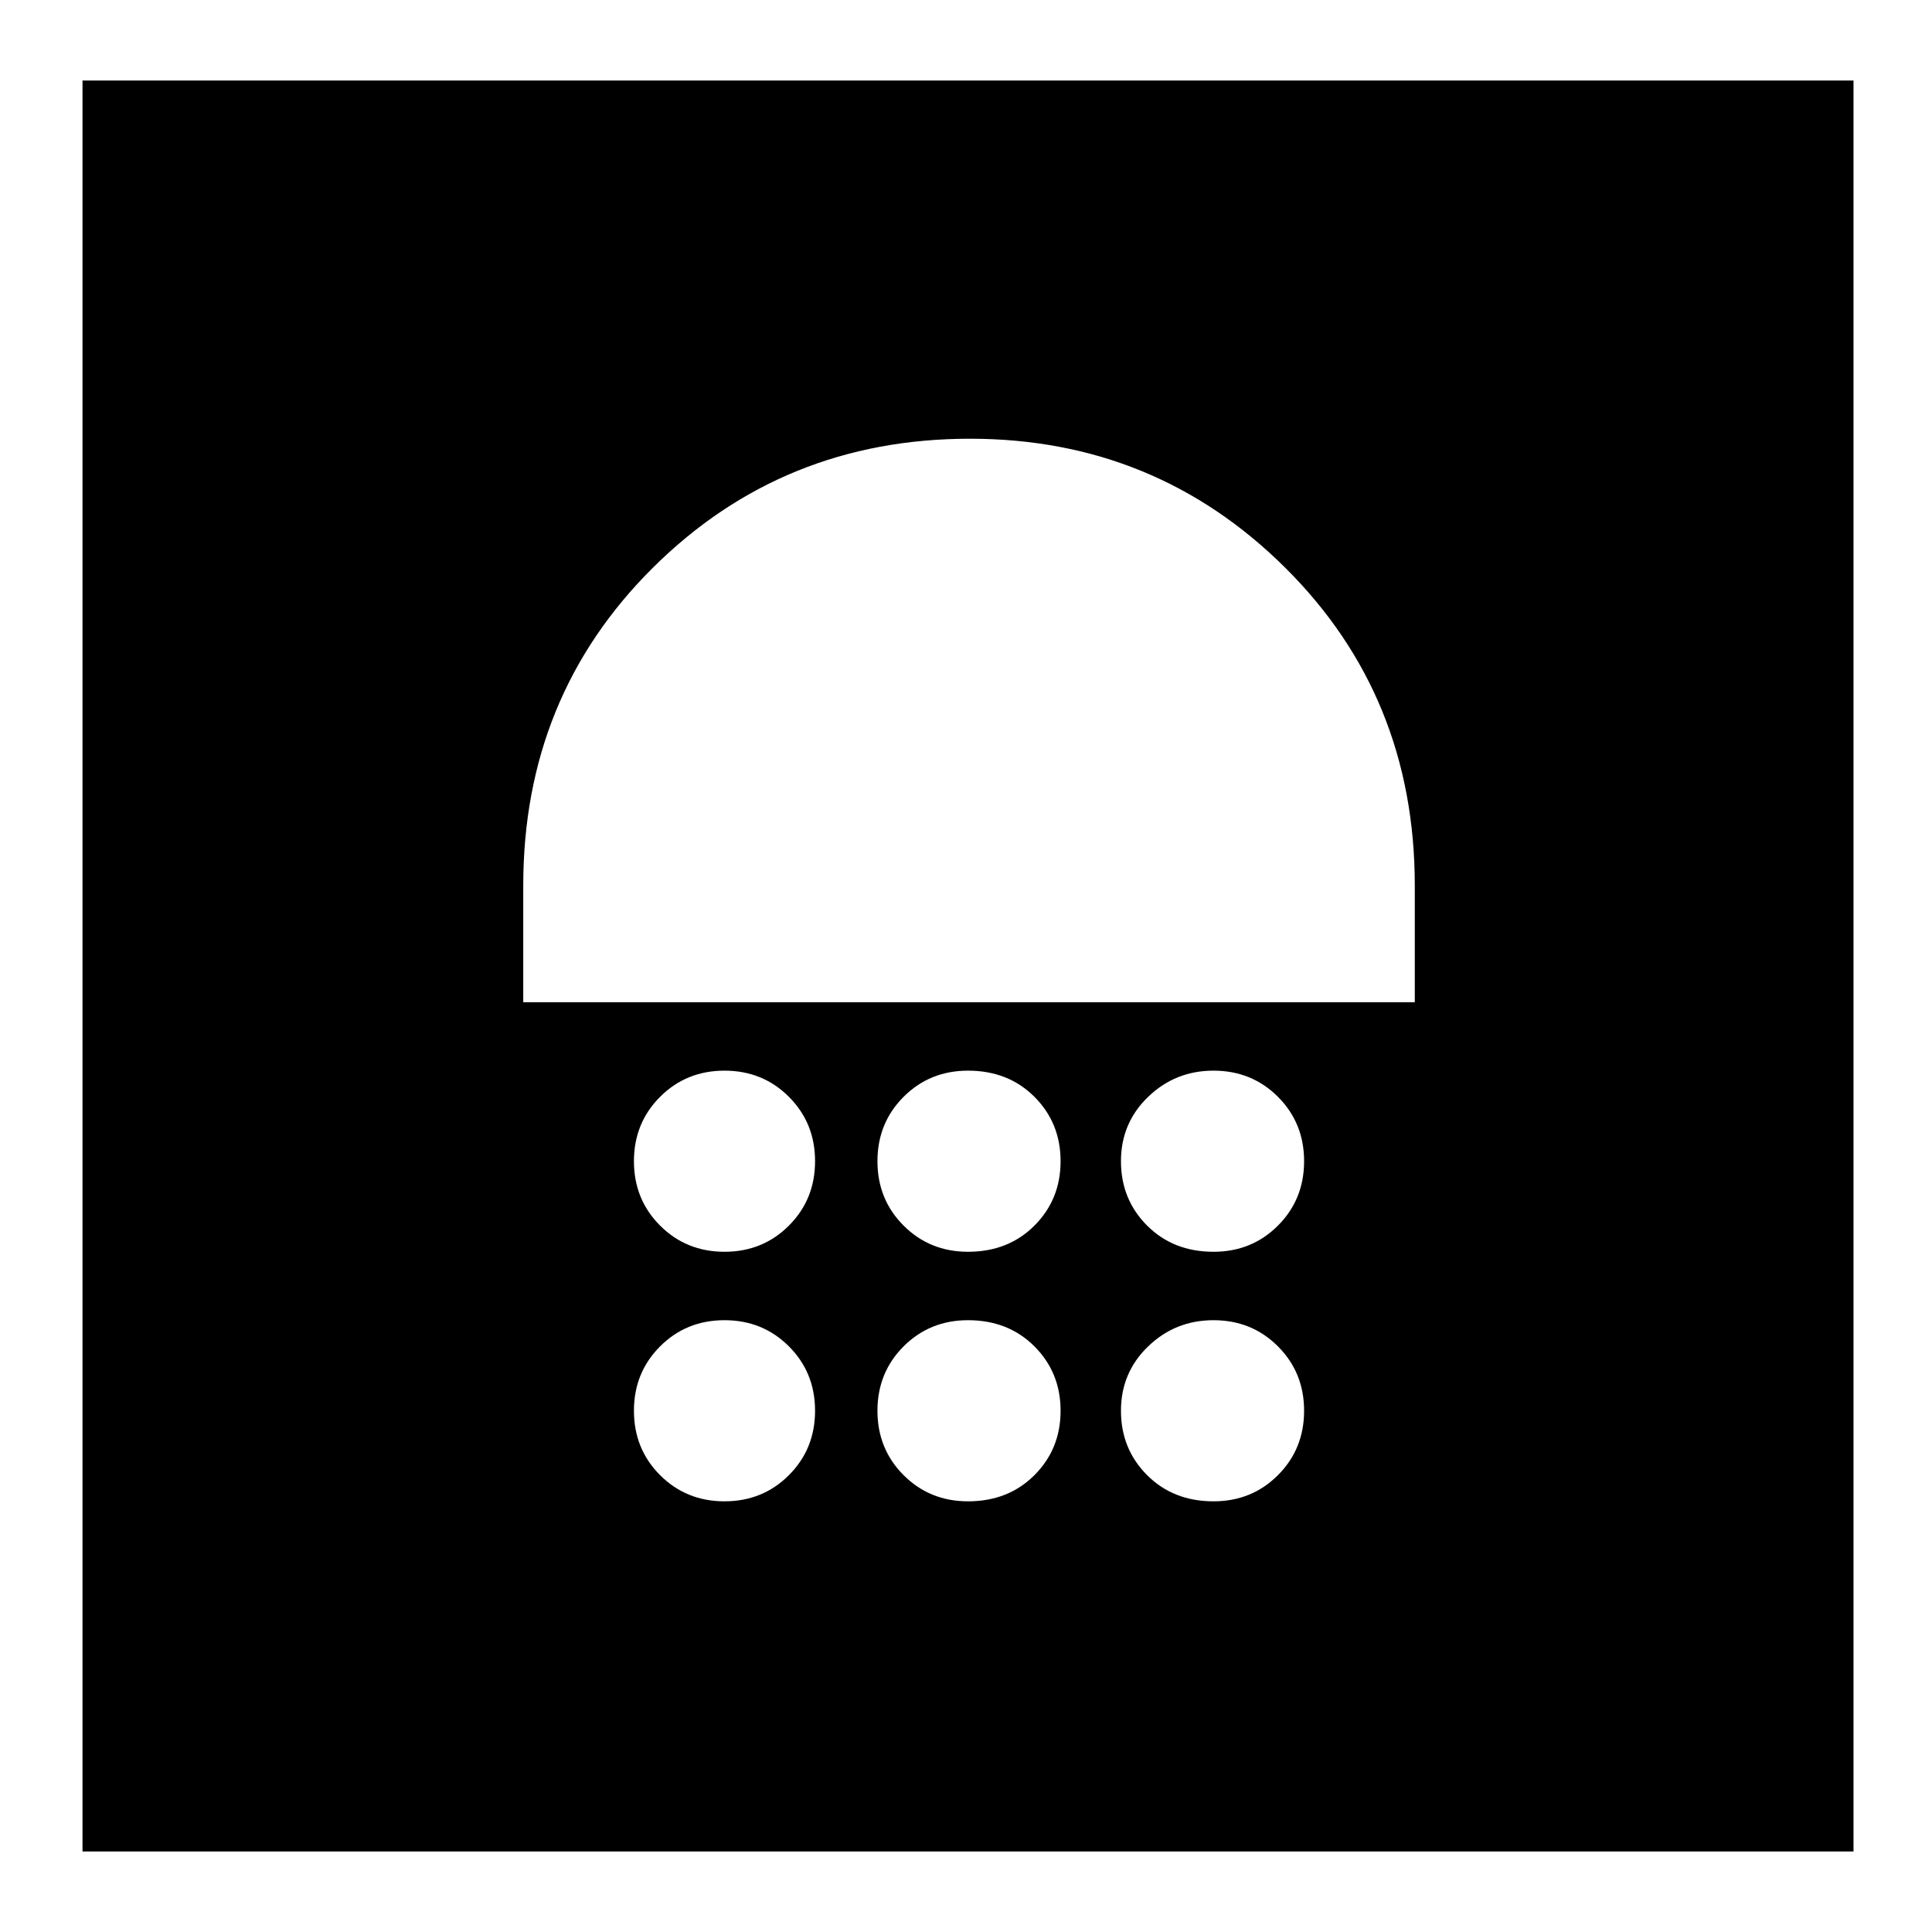 <svg xmlns="http://www.w3.org/2000/svg" height="24" width="24"><path d="M1.025 23V1H23.025V23ZM9 18.65Q9.475 18.65 9.8 18.325Q10.125 18 10.125 17.525Q10.125 17.05 9.8 16.725Q9.475 16.4 9 16.4Q8.525 16.4 8.2 16.725Q7.875 17.05 7.875 17.525Q7.875 18 8.2 18.325Q8.525 18.65 9 18.65ZM12.025 18.65Q12.525 18.65 12.85 18.325Q13.175 18 13.175 17.525Q13.175 17.05 12.85 16.725Q12.525 16.4 12.025 16.4Q11.55 16.4 11.225 16.725Q10.9 17.05 10.9 17.525Q10.9 18 11.225 18.325Q11.55 18.65 12.025 18.65ZM15.075 18.65Q15.55 18.65 15.875 18.325Q16.2 18 16.2 17.525Q16.2 17.05 15.875 16.725Q15.55 16.4 15.075 16.4Q14.6 16.4 14.263 16.725Q13.925 17.05 13.925 17.525Q13.925 18 14.25 18.325Q14.575 18.65 15.075 18.65ZM9 15.55Q9.475 15.55 9.8 15.225Q10.125 14.9 10.125 14.425Q10.125 13.95 9.8 13.625Q9.475 13.3 9 13.3Q8.525 13.3 8.2 13.625Q7.875 13.95 7.875 14.425Q7.875 14.9 8.2 15.225Q8.525 15.55 9 15.55ZM12.025 15.55Q12.525 15.55 12.85 15.225Q13.175 14.9 13.175 14.425Q13.175 13.95 12.85 13.625Q12.525 13.3 12.025 13.3Q11.55 13.3 11.225 13.625Q10.9 13.95 10.9 14.425Q10.9 14.9 11.225 15.225Q11.55 15.55 12.025 15.55ZM15.075 15.55Q15.55 15.55 15.875 15.225Q16.2 14.9 16.2 14.425Q16.2 13.95 15.875 13.625Q15.55 13.3 15.075 13.3Q14.6 13.3 14.263 13.625Q13.925 13.95 13.925 14.425Q13.925 14.9 14.25 15.225Q14.575 15.55 15.075 15.55ZM6.5 12.45H17.575V11Q17.575 8.65 15.963 7.05Q14.35 5.45 12.05 5.45Q9.725 5.45 8.113 7.05Q6.5 8.65 6.5 11Z"/></svg>